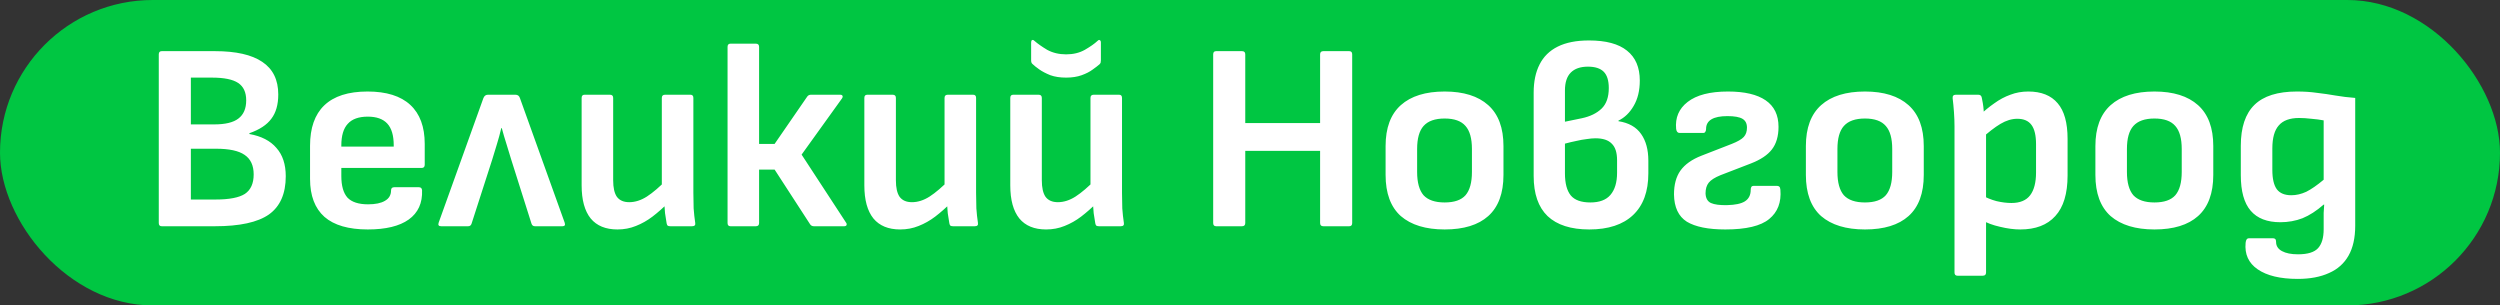 <svg width="221" height="27" viewBox="0 0 221 27" fill="none" xmlns="http://www.w3.org/2000/svg">
<rect x="0" y="0" width="221" height="27" fill="#333333" stroke="none"/>
<rect width="221" height="27" rx="13.5" fill="#00C642"/>
<path d="M14.296 20C14.123 20 14.036 19.905 14.036 19.716V4.805C14.036 4.616 14.123 4.522 14.296 4.522H18.999C20.858 4.522 22.252 4.837 23.182 5.467C24.127 6.097 24.599 7.058 24.599 8.35C24.599 9.248 24.395 9.965 23.985 10.5C23.591 11.036 22.945 11.461 22.047 11.776V11.847C23.103 12.036 23.898 12.446 24.434 13.076C24.985 13.691 25.261 14.525 25.261 15.581C25.261 17.125 24.765 18.251 23.772 18.96C22.78 19.653 21.189 20 18.999 20H14.296ZM16.872 17.637H19.07C20.267 17.637 21.126 17.471 21.646 17.141C22.166 16.794 22.425 16.219 22.425 15.416C22.425 14.628 22.158 14.053 21.622 13.691C21.102 13.328 20.259 13.147 19.093 13.147H16.872V17.637ZM16.872 10.997H18.928C19.921 10.997 20.637 10.823 21.078 10.477C21.535 10.13 21.764 9.595 21.764 8.87C21.764 8.161 21.527 7.649 21.055 7.334C20.582 7.019 19.81 6.861 18.739 6.861H16.872V10.997ZM32.513 20.284C30.811 20.284 29.535 19.913 28.684 19.173C27.834 18.417 27.408 17.298 27.408 15.817V12.887C27.408 11.312 27.826 10.122 28.661 9.319C29.512 8.5 30.788 8.09 32.489 8.09C34.159 8.09 35.419 8.484 36.27 9.272C37.121 10.059 37.546 11.209 37.546 12.722V14.565C37.546 14.754 37.452 14.848 37.263 14.848H30.173V15.557C30.173 16.424 30.354 17.062 30.717 17.471C31.095 17.865 31.701 18.062 32.536 18.062C33.182 18.062 33.678 17.96 34.025 17.755C34.387 17.55 34.569 17.243 34.569 16.834C34.569 16.644 34.663 16.55 34.852 16.55H37.026C37.2 16.55 37.294 16.637 37.31 16.81C37.357 17.944 36.963 18.811 36.128 19.409C35.309 19.992 34.104 20.284 32.513 20.284ZM30.173 12.958H34.805V12.84C34.805 11.973 34.616 11.335 34.238 10.926C33.86 10.516 33.285 10.311 32.513 10.311C31.709 10.311 31.119 10.524 30.74 10.949C30.362 11.359 30.173 11.997 30.173 12.864V12.958ZM38.995 20C38.775 20 38.704 19.89 38.782 19.669L42.729 8.681C42.808 8.476 42.941 8.374 43.131 8.374H45.565C45.769 8.374 45.903 8.476 45.966 8.681L49.913 19.669C49.991 19.89 49.928 20 49.724 20H47.29C47.132 20 47.03 19.921 46.982 19.764L45.187 14.092C45.045 13.604 44.903 13.139 44.761 12.698C44.619 12.257 44.485 11.8 44.359 11.327H44.312C44.202 11.8 44.076 12.265 43.934 12.722C43.808 13.163 43.666 13.627 43.509 14.116L41.689 19.764C41.642 19.921 41.539 20 41.382 20H38.995ZM54.582 20.284C53.543 20.284 52.755 19.961 52.219 19.315C51.684 18.653 51.416 17.676 51.416 16.384V8.657C51.416 8.468 51.502 8.374 51.676 8.374H53.921C54.11 8.374 54.204 8.468 54.204 8.657V15.935C54.204 16.597 54.315 17.085 54.535 17.401C54.771 17.716 55.134 17.873 55.622 17.873C56.142 17.873 56.662 17.708 57.182 17.377C57.717 17.03 58.316 16.518 58.978 15.841L59.072 17.921C58.615 18.377 58.151 18.787 57.678 19.149C57.221 19.496 56.733 19.772 56.213 19.976C55.709 20.181 55.165 20.284 54.582 20.284ZM59.261 20C59.167 20 59.088 19.984 59.025 19.953C58.978 19.905 58.946 19.835 58.93 19.74C58.883 19.456 58.836 19.157 58.789 18.842C58.757 18.527 58.733 18.212 58.718 17.897L58.505 16.692V8.657C58.505 8.468 58.6 8.374 58.789 8.374H61.034C61.207 8.374 61.294 8.468 61.294 8.657V17.046C61.294 17.503 61.301 17.96 61.317 18.417C61.349 18.858 61.396 19.291 61.459 19.716C61.49 19.905 61.396 20 61.175 20H59.261ZM74.784 19.669C74.847 19.748 74.863 19.827 74.832 19.905C74.8 19.968 74.729 20 74.619 20H71.949C71.807 20 71.697 19.945 71.618 19.835L68.475 14.99H67.104V19.716C67.104 19.905 67.01 20 66.821 20H64.576C64.403 20 64.316 19.905 64.316 19.716V4.144C64.316 3.955 64.403 3.86 64.576 3.86H66.821C67.01 3.86 67.104 3.955 67.104 4.144V12.722H68.475L71.358 8.539C71.437 8.429 71.547 8.374 71.689 8.374H74.264C74.375 8.374 74.446 8.405 74.477 8.468C74.509 8.531 74.493 8.61 74.43 8.704L70.862 13.667L74.784 19.669ZM79.575 20.284C78.535 20.284 77.747 19.961 77.212 19.315C76.676 18.653 76.408 17.676 76.408 16.384V8.657C76.408 8.468 76.495 8.374 76.668 8.374H78.913C79.102 8.374 79.197 8.468 79.197 8.657V15.935C79.197 16.597 79.307 17.085 79.528 17.401C79.764 17.716 80.126 17.873 80.615 17.873C81.135 17.873 81.654 17.708 82.174 17.377C82.71 17.03 83.308 16.518 83.97 15.841L84.065 17.921C83.608 18.377 83.143 18.787 82.671 19.149C82.214 19.496 81.725 19.772 81.205 19.976C80.701 20.181 80.158 20.284 79.575 20.284ZM84.254 20C84.159 20 84.081 19.984 84.017 19.953C83.97 19.905 83.939 19.835 83.923 19.74C83.876 19.456 83.828 19.157 83.781 18.842C83.75 18.527 83.726 18.212 83.71 17.897L83.498 16.692V8.657C83.498 8.468 83.592 8.374 83.781 8.374H86.026C86.199 8.374 86.286 8.468 86.286 8.657V17.046C86.286 17.503 86.294 17.96 86.31 18.417C86.341 18.858 86.388 19.291 86.451 19.716C86.483 19.905 86.388 20 86.168 20H84.254ZM92.475 20.284C91.435 20.284 90.647 19.961 90.112 19.315C89.576 18.653 89.308 17.676 89.308 16.384V8.657C89.308 8.468 89.395 8.374 89.568 8.374H91.813C92.002 8.374 92.097 8.468 92.097 8.657V15.935C92.097 16.597 92.207 17.085 92.428 17.401C92.664 17.716 93.026 17.873 93.515 17.873C94.035 17.873 94.554 17.708 95.074 17.377C95.61 17.03 96.209 16.518 96.87 15.841L96.965 17.921C96.508 18.377 96.043 18.787 95.571 19.149C95.114 19.496 94.625 19.772 94.106 19.976C93.601 20.181 93.058 20.284 92.475 20.284ZM97.154 20C97.059 20 96.981 19.984 96.918 19.953C96.87 19.905 96.839 19.835 96.823 19.74C96.776 19.456 96.728 19.157 96.681 18.842C96.65 18.527 96.626 18.212 96.61 17.897L96.398 16.692V8.657C96.398 8.468 96.492 8.374 96.681 8.374H98.926C99.1 8.374 99.186 8.468 99.186 8.657V17.046C99.186 17.503 99.194 17.96 99.21 18.417C99.241 18.858 99.288 19.291 99.352 19.716C99.383 19.905 99.288 20 99.068 20H97.154ZM94.247 6.861C93.712 6.861 93.247 6.79 92.853 6.649C92.459 6.491 92.128 6.318 91.861 6.129C91.593 5.94 91.388 5.774 91.246 5.632C91.183 5.569 91.152 5.467 91.152 5.325V3.766C91.152 3.655 91.175 3.584 91.222 3.553C91.285 3.506 91.364 3.529 91.459 3.624C91.727 3.86 92.097 4.12 92.569 4.404C93.058 4.671 93.617 4.805 94.247 4.805C94.877 4.805 95.429 4.671 95.901 4.404C96.39 4.12 96.76 3.86 97.012 3.624C97.107 3.529 97.177 3.506 97.225 3.553C97.288 3.584 97.319 3.655 97.319 3.766V5.325C97.319 5.404 97.311 5.475 97.296 5.538C97.28 5.585 97.248 5.632 97.201 5.68C97.059 5.806 96.855 5.963 96.587 6.152C96.335 6.341 96.012 6.507 95.618 6.649C95.224 6.79 94.767 6.861 94.247 6.861ZM107.505 20C107.331 20 107.245 19.905 107.245 19.716V4.805C107.245 4.616 107.331 4.522 107.505 4.522H109.797C109.986 4.522 110.081 4.616 110.081 4.805V10.879H116.697V4.805C116.697 4.616 116.792 4.522 116.981 4.522H119.273C119.446 4.522 119.533 4.616 119.533 4.805V19.716C119.533 19.905 119.446 20 119.273 20H116.981C116.792 20 116.697 19.905 116.697 19.716V13.336H110.081V19.716C110.081 19.905 109.986 20 109.797 20H107.505ZM127.708 20.284C126.039 20.284 124.747 19.89 123.833 19.102C122.935 18.299 122.486 17.085 122.486 15.463V12.911C122.486 11.304 122.935 10.099 123.833 9.295C124.731 8.492 126.023 8.09 127.708 8.09C129.378 8.09 130.662 8.492 131.56 9.295C132.458 10.099 132.907 11.304 132.907 12.911V15.463C132.907 17.085 132.458 18.299 131.56 19.102C130.678 19.89 129.394 20.284 127.708 20.284ZM127.708 17.897C128.559 17.897 129.174 17.684 129.552 17.259C129.93 16.818 130.119 16.132 130.119 15.203V13.171C130.119 12.241 129.93 11.564 129.552 11.138C129.174 10.697 128.559 10.477 127.708 10.477C126.858 10.477 126.235 10.697 125.842 11.138C125.464 11.564 125.274 12.241 125.274 13.171V15.203C125.274 16.132 125.464 16.818 125.842 17.259C126.235 17.684 126.858 17.897 127.708 17.897ZM140.492 20.284C138.869 20.284 137.64 19.89 136.805 19.102C135.986 18.314 135.576 17.133 135.576 15.557V8.185C135.576 7.208 135.75 6.381 136.096 5.703C136.443 5.01 136.978 4.482 137.703 4.12C138.428 3.758 139.349 3.576 140.468 3.576C141.964 3.576 143.083 3.876 143.823 4.474C144.58 5.073 144.958 5.955 144.958 7.121C144.958 8.003 144.777 8.752 144.414 9.366C144.068 9.965 143.619 10.398 143.067 10.666V10.713C143.981 10.855 144.651 11.233 145.076 11.847C145.501 12.446 145.714 13.234 145.714 14.21V15.321C145.714 16.928 145.265 18.157 144.367 19.008C143.469 19.858 142.177 20.284 140.492 20.284ZM140.586 17.897C141.389 17.897 141.98 17.676 142.358 17.235C142.752 16.778 142.949 16.125 142.949 15.274V14.163C142.949 13.486 142.792 12.997 142.477 12.698C142.177 12.383 141.697 12.225 141.035 12.225C140.814 12.225 140.555 12.249 140.255 12.296C139.972 12.328 139.664 12.383 139.334 12.462C139.019 12.525 138.688 12.604 138.341 12.698V15.321C138.341 16.203 138.514 16.857 138.861 17.282C139.208 17.692 139.783 17.897 140.586 17.897ZM138.341 10.76L139.83 10.453C140.57 10.296 141.153 10.012 141.579 9.602C142.004 9.193 142.217 8.586 142.217 7.783C142.217 7.121 142.067 6.641 141.768 6.341C141.468 6.042 141.004 5.892 140.373 5.892C139.712 5.892 139.208 6.066 138.861 6.412C138.514 6.759 138.341 7.287 138.341 7.995V10.76ZM152.518 20.284C151.006 20.284 149.872 20.055 149.115 19.598C148.375 19.126 147.997 18.322 147.981 17.188C147.981 16.322 148.17 15.62 148.548 15.085C148.942 14.533 149.564 14.092 150.415 13.761L153.085 12.722C153.605 12.517 153.96 12.312 154.149 12.107C154.338 11.902 154.432 11.627 154.432 11.28C154.432 10.918 154.299 10.658 154.031 10.5C153.763 10.343 153.322 10.264 152.707 10.264C152.077 10.264 151.605 10.359 151.29 10.548C150.974 10.737 150.817 11.02 150.817 11.398C150.817 11.509 150.793 11.595 150.746 11.658C150.715 11.721 150.652 11.753 150.557 11.753H148.477C148.304 11.753 148.202 11.635 148.17 11.398C148.076 10.406 148.414 9.61 149.186 9.012C149.974 8.397 151.164 8.09 152.755 8.09C154.22 8.09 155.33 8.35 156.087 8.87C156.843 9.39 157.221 10.169 157.221 11.209C157.221 12.044 157.024 12.714 156.63 13.218C156.252 13.706 155.638 14.116 154.787 14.447L152.093 15.486C151.589 15.691 151.242 15.912 151.053 16.148C150.864 16.384 150.77 16.7 150.77 17.093C150.785 17.519 150.943 17.802 151.242 17.944C151.557 18.086 152.038 18.149 152.684 18.133C153.393 18.117 153.913 18.007 154.243 17.802C154.59 17.582 154.763 17.243 154.763 16.786C154.763 16.55 154.842 16.432 155 16.432H157.103C157.182 16.432 157.245 16.455 157.292 16.503C157.339 16.534 157.371 16.621 157.386 16.763C157.481 17.881 157.15 18.748 156.394 19.362C155.653 19.976 154.362 20.284 152.518 20.284ZM164.863 20.284C163.193 20.284 161.901 19.89 160.987 19.102C160.089 18.299 159.64 17.085 159.64 15.463V12.911C159.64 11.304 160.089 10.099 160.987 9.295C161.885 8.492 163.177 8.09 164.863 8.09C166.533 8.09 167.816 8.492 168.714 9.295C169.612 10.099 170.061 11.304 170.061 12.911V15.463C170.061 17.085 169.612 18.299 168.714 19.102C167.832 19.89 166.548 20.284 164.863 20.284ZM164.863 17.897C165.713 17.897 166.328 17.684 166.706 17.259C167.084 16.818 167.273 16.132 167.273 15.203V13.171C167.273 12.241 167.084 11.564 166.706 11.138C166.328 10.697 165.713 10.477 164.863 10.477C164.012 10.477 163.39 10.697 162.996 11.138C162.618 11.564 162.429 12.241 162.429 13.171V15.203C162.429 16.132 162.618 16.818 162.996 17.259C163.39 17.684 164.012 17.897 164.863 17.897ZM178.591 20.284C178.04 20.284 177.441 20.205 176.795 20.047C176.165 19.905 175.638 19.709 175.212 19.456L175.165 17.235C175.575 17.471 176.016 17.653 176.488 17.779C176.961 17.889 177.402 17.944 177.812 17.944C178.568 17.944 179.119 17.716 179.466 17.259C179.812 16.802 179.986 16.132 179.986 15.25V12.745C179.986 11.973 179.852 11.406 179.584 11.044C179.316 10.681 178.899 10.5 178.331 10.5C177.843 10.5 177.347 10.65 176.843 10.949C176.339 11.249 175.74 11.713 175.047 12.344L174.929 10.264C175.385 9.823 175.842 9.445 176.299 9.13C176.756 8.799 177.229 8.547 177.717 8.374C178.205 8.185 178.733 8.09 179.3 8.09C180.45 8.09 181.317 8.437 181.9 9.13C182.483 9.807 182.774 10.855 182.774 12.273V15.51C182.774 17.117 182.412 18.314 181.687 19.102C180.978 19.89 179.946 20.284 178.591 20.284ZM173.038 24.372C172.865 24.372 172.778 24.277 172.778 24.088V11.186C172.778 10.776 172.762 10.351 172.731 9.91C172.699 9.468 172.66 9.059 172.613 8.681C172.597 8.476 172.692 8.374 172.896 8.374H174.881C175.055 8.374 175.157 8.46 175.189 8.634C175.22 8.76 175.252 8.925 175.283 9.13C175.315 9.319 175.338 9.516 175.354 9.721C175.37 9.925 175.378 10.091 175.378 10.217L175.567 11.54V24.088C175.567 24.277 175.472 24.372 175.283 24.372H173.038ZM190.455 20.284C188.785 20.284 187.493 19.89 186.58 19.102C185.682 18.299 185.233 17.085 185.233 15.463V12.911C185.233 11.304 185.682 10.099 186.58 9.295C187.478 8.492 188.769 8.09 190.455 8.09C192.125 8.09 193.409 8.492 194.307 9.295C195.205 10.099 195.654 11.304 195.654 12.911V15.463C195.654 17.085 195.205 18.299 194.307 19.102C193.425 19.89 192.141 20.284 190.455 20.284ZM190.455 17.897C191.306 17.897 191.92 17.684 192.298 17.259C192.676 16.818 192.865 16.132 192.865 15.203V13.171C192.865 12.241 192.676 11.564 192.298 11.138C191.92 10.697 191.306 10.477 190.455 10.477C189.604 10.477 188.982 10.697 188.588 11.138C188.21 11.564 188.021 12.241 188.021 13.171V15.203C188.021 16.132 188.21 16.818 188.588 17.259C188.982 17.684 189.604 17.897 190.455 17.897ZM203.12 24.655C201.576 24.655 200.395 24.372 199.575 23.805C198.772 23.253 198.417 22.473 198.512 21.465C198.528 21.323 198.559 21.221 198.606 21.158C198.654 21.095 198.725 21.063 198.819 21.063H200.946C201.025 21.063 201.088 21.087 201.135 21.134C201.182 21.181 201.206 21.268 201.206 21.394C201.206 21.741 201.379 22.009 201.726 22.198C202.072 22.387 202.545 22.481 203.144 22.481C203.994 22.481 204.585 22.3 204.916 21.938C205.247 21.575 205.412 21.016 205.412 20.26V19.527C205.412 19.291 205.412 19.055 205.412 18.819C205.428 18.566 205.444 18.322 205.459 18.086H205.412C204.782 18.637 204.16 19.039 203.545 19.291C202.931 19.527 202.277 19.645 201.584 19.645C200.418 19.645 199.544 19.307 198.961 18.629C198.378 17.952 198.087 16.904 198.087 15.486V12.887C198.087 11.264 198.488 10.059 199.292 9.272C200.095 8.484 201.348 8.09 203.049 8.09C203.695 8.09 204.286 8.129 204.821 8.208C205.373 8.271 205.916 8.35 206.452 8.444C207.003 8.539 207.586 8.61 208.201 8.657V19.953C208.201 21.024 208.004 21.906 207.61 22.599C207.216 23.293 206.641 23.805 205.885 24.135C205.129 24.482 204.207 24.655 203.12 24.655ZM202.553 17.259C202.994 17.259 203.435 17.156 203.876 16.952C204.317 16.731 204.829 16.377 205.412 15.888V10.642C205.081 10.579 204.719 10.532 204.325 10.5C203.931 10.453 203.569 10.43 203.238 10.43C202.419 10.43 201.82 10.65 201.442 11.091C201.064 11.517 200.875 12.194 200.875 13.123V15.014C200.875 15.802 201.009 16.377 201.277 16.739C201.545 17.085 201.97 17.259 202.553 17.259Z" fill="white"/>
</svg>
